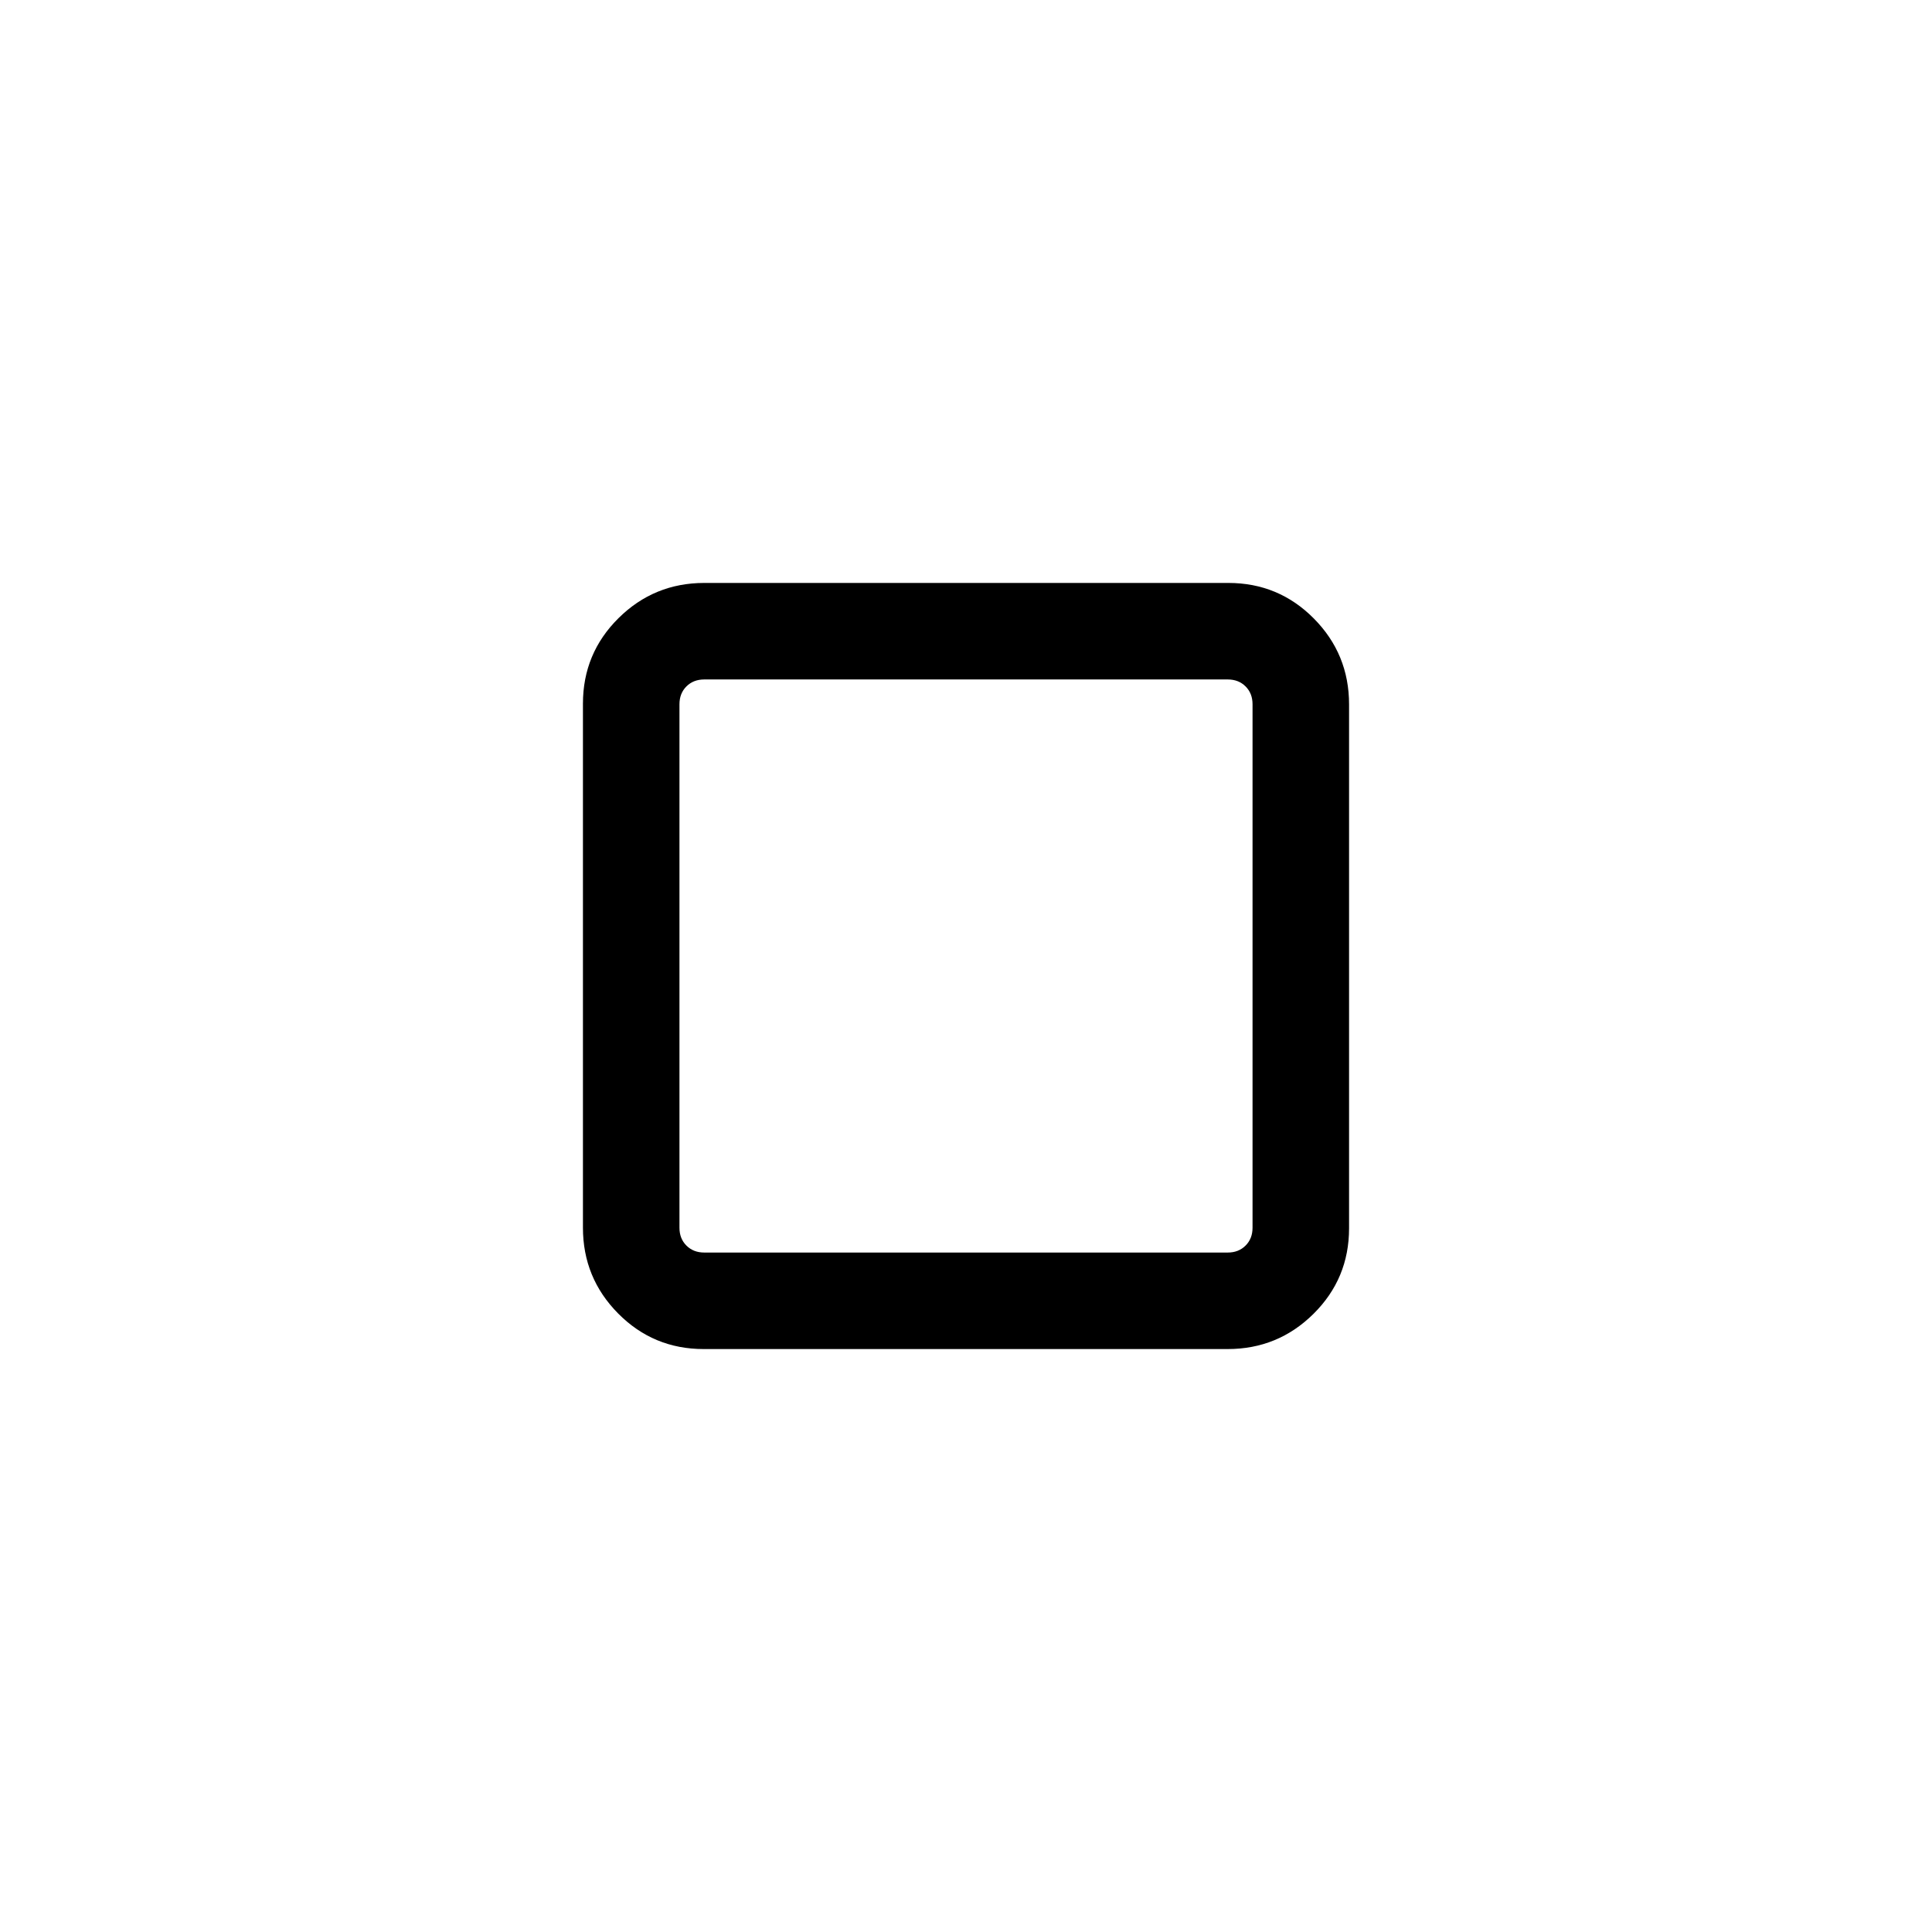 <svg xmlns="http://www.w3.org/2000/svg" height="20" viewBox="0 -960 960 960" width="20"><path d="M289.66-349.98v-260.37q0-24.98 17.67-42.49 17.67-17.5 42.65-17.5h260.37q24.98 0 42.49 17.67 17.5 17.67 17.5 42.65v260.37q0 24.98-17.67 42.49-17.67 17.5-42.65 17.5H349.65q-24.98 0-42.49-17.67-17.5-17.67-17.5-42.65Zm60.26 12.36h260.16q5.38 0 8.84-3.46t3.46-8.84v-260.16q0-5.38-3.46-8.84t-8.84-3.46H349.92q-5.38 0-8.84 3.46t-3.46 8.84v260.16q0 5.38 3.46 8.84t8.84 3.46ZM480-480Z"/></svg>